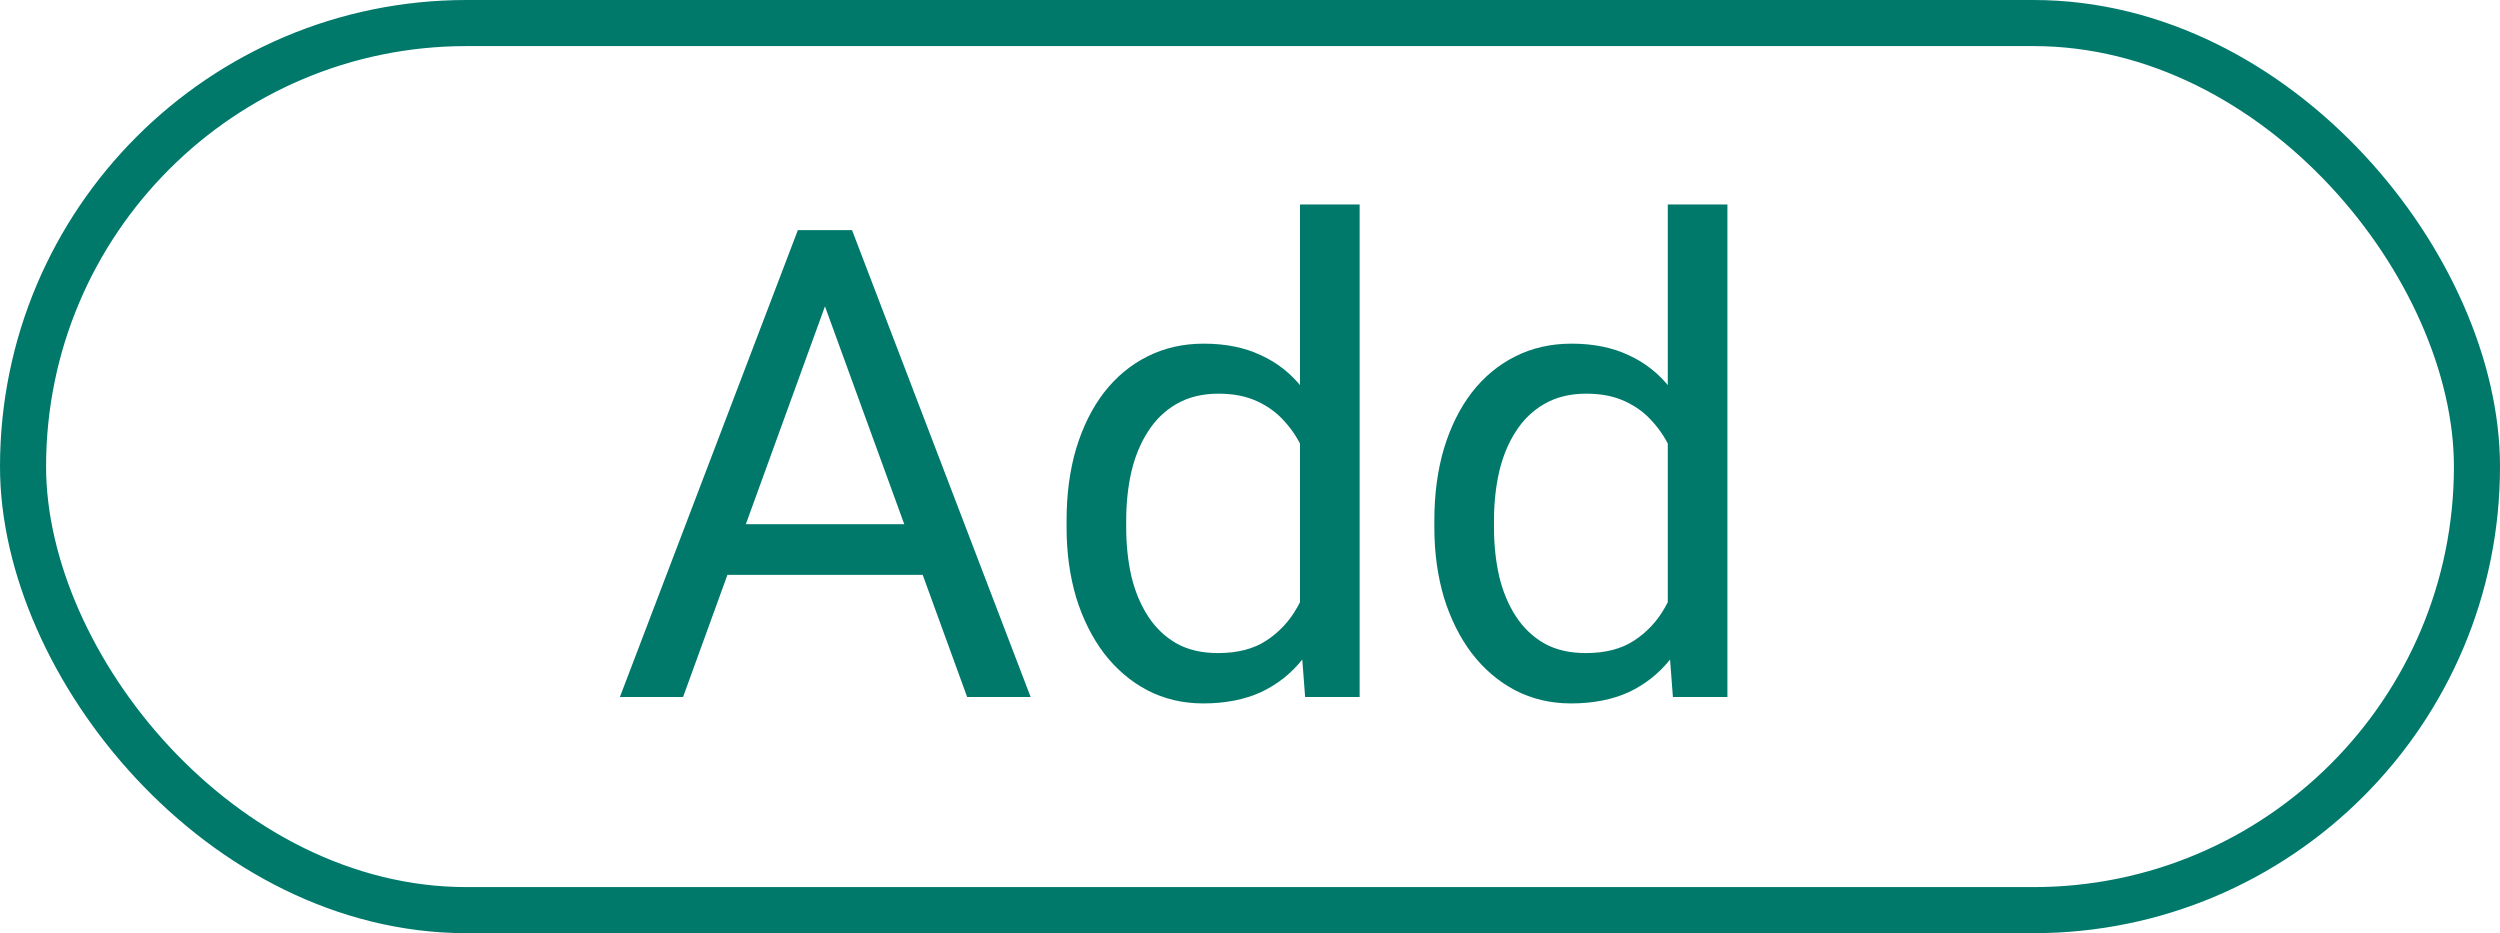 <svg width="217" height="81" viewBox="0 0 217 81" fill="none" xmlns="http://www.w3.org/2000/svg">
<rect x="2" y="2" width="213" height="77" rx="38.5" stroke="#00796B" stroke-width="4" stroke-linecap="round"/>
<path d="M72.705 23.567L59.29 60.5H53.807L69.254 19.977H72.789L72.705 23.567ZM83.949 60.5L70.506 23.567L70.423 19.977H73.957L89.46 60.5H83.949ZM83.253 45.498V49.896H60.487V45.498H83.253ZM112.839 54.655V17.75H118.016V60.5H113.285L112.839 54.655ZM92.578 45.777V45.192C92.578 42.892 92.856 40.804 93.413 38.93C93.988 37.038 94.795 35.414 95.834 34.06C96.892 32.705 98.144 31.666 99.591 30.942C101.057 30.2 102.69 29.829 104.49 29.829C106.382 29.829 108.034 30.163 109.444 30.831C110.873 31.48 112.079 32.436 113.062 33.698C114.064 34.941 114.853 36.444 115.428 38.206C116.003 39.969 116.402 41.964 116.625 44.19V46.751C116.42 48.959 116.021 50.944 115.428 52.707C114.853 54.47 114.064 55.973 113.062 57.216C112.079 58.459 110.873 59.415 109.444 60.083C108.015 60.732 106.345 61.057 104.434 61.057C102.671 61.057 101.057 60.676 99.591 59.916C98.144 59.155 96.892 58.088 95.834 56.715C94.795 55.342 93.988 53.727 93.413 51.872C92.856 49.998 92.578 47.966 92.578 45.777ZM97.754 45.192V45.777C97.754 47.28 97.903 48.69 98.2 50.007C98.515 51.325 98.998 52.484 99.647 53.486C100.296 54.488 101.122 55.277 102.124 55.852C103.126 56.409 104.323 56.687 105.714 56.687C107.421 56.687 108.822 56.325 109.917 55.602C111.03 54.878 111.921 53.922 112.589 52.735C113.257 51.547 113.776 50.258 114.147 48.866V42.159C113.925 41.138 113.6 40.155 113.173 39.209C112.765 38.244 112.227 37.39 111.559 36.648C110.91 35.887 110.103 35.284 109.138 34.839C108.191 34.394 107.069 34.171 105.77 34.171C104.36 34.171 103.145 34.468 102.124 35.062C101.122 35.637 100.296 36.435 99.647 37.455C98.998 38.457 98.515 39.626 98.2 40.962C97.903 42.279 97.754 43.69 97.754 45.192ZM144.763 54.655V17.75H149.94V60.5H145.208L144.763 54.655ZM124.501 45.777V45.192C124.501 42.892 124.78 40.804 125.336 38.93C125.912 37.038 126.719 35.414 127.758 34.06C128.815 32.705 130.068 31.666 131.515 30.942C132.981 30.2 134.614 29.829 136.414 29.829C138.306 29.829 139.958 30.163 141.368 30.831C142.796 31.48 144.002 32.436 144.986 33.698C145.988 34.941 146.776 36.444 147.352 38.206C147.927 39.969 148.326 41.964 148.548 44.19V46.751C148.344 48.959 147.945 50.944 147.352 52.707C146.776 54.47 145.988 55.973 144.986 57.216C144.002 58.459 142.796 59.415 141.368 60.083C139.939 60.732 138.269 61.057 136.358 61.057C134.595 61.057 132.981 60.676 131.515 59.916C130.068 59.155 128.815 58.088 127.758 56.715C126.719 55.342 125.912 53.727 125.336 51.872C124.78 49.998 124.501 47.966 124.501 45.777ZM129.678 45.192V45.777C129.678 47.28 129.827 48.69 130.124 50.007C130.439 51.325 130.921 52.484 131.571 53.486C132.22 54.488 133.046 55.277 134.048 55.852C135.05 56.409 136.247 56.687 137.638 56.687C139.345 56.687 140.746 56.325 141.841 55.602C142.954 54.878 143.845 53.922 144.513 52.735C145.181 51.547 145.7 50.258 146.071 48.866V42.159C145.849 41.138 145.524 40.155 145.097 39.209C144.689 38.244 144.151 37.39 143.483 36.648C142.833 35.887 142.026 35.284 141.062 34.839C140.115 34.394 138.993 34.171 137.694 34.171C136.284 34.171 135.068 34.468 134.048 35.062C133.046 35.637 132.22 36.435 131.571 37.455C130.921 38.457 130.439 39.626 130.124 40.962C129.827 42.279 129.678 43.69 129.678 45.192Z" fill="#00796B"/>
</svg>
